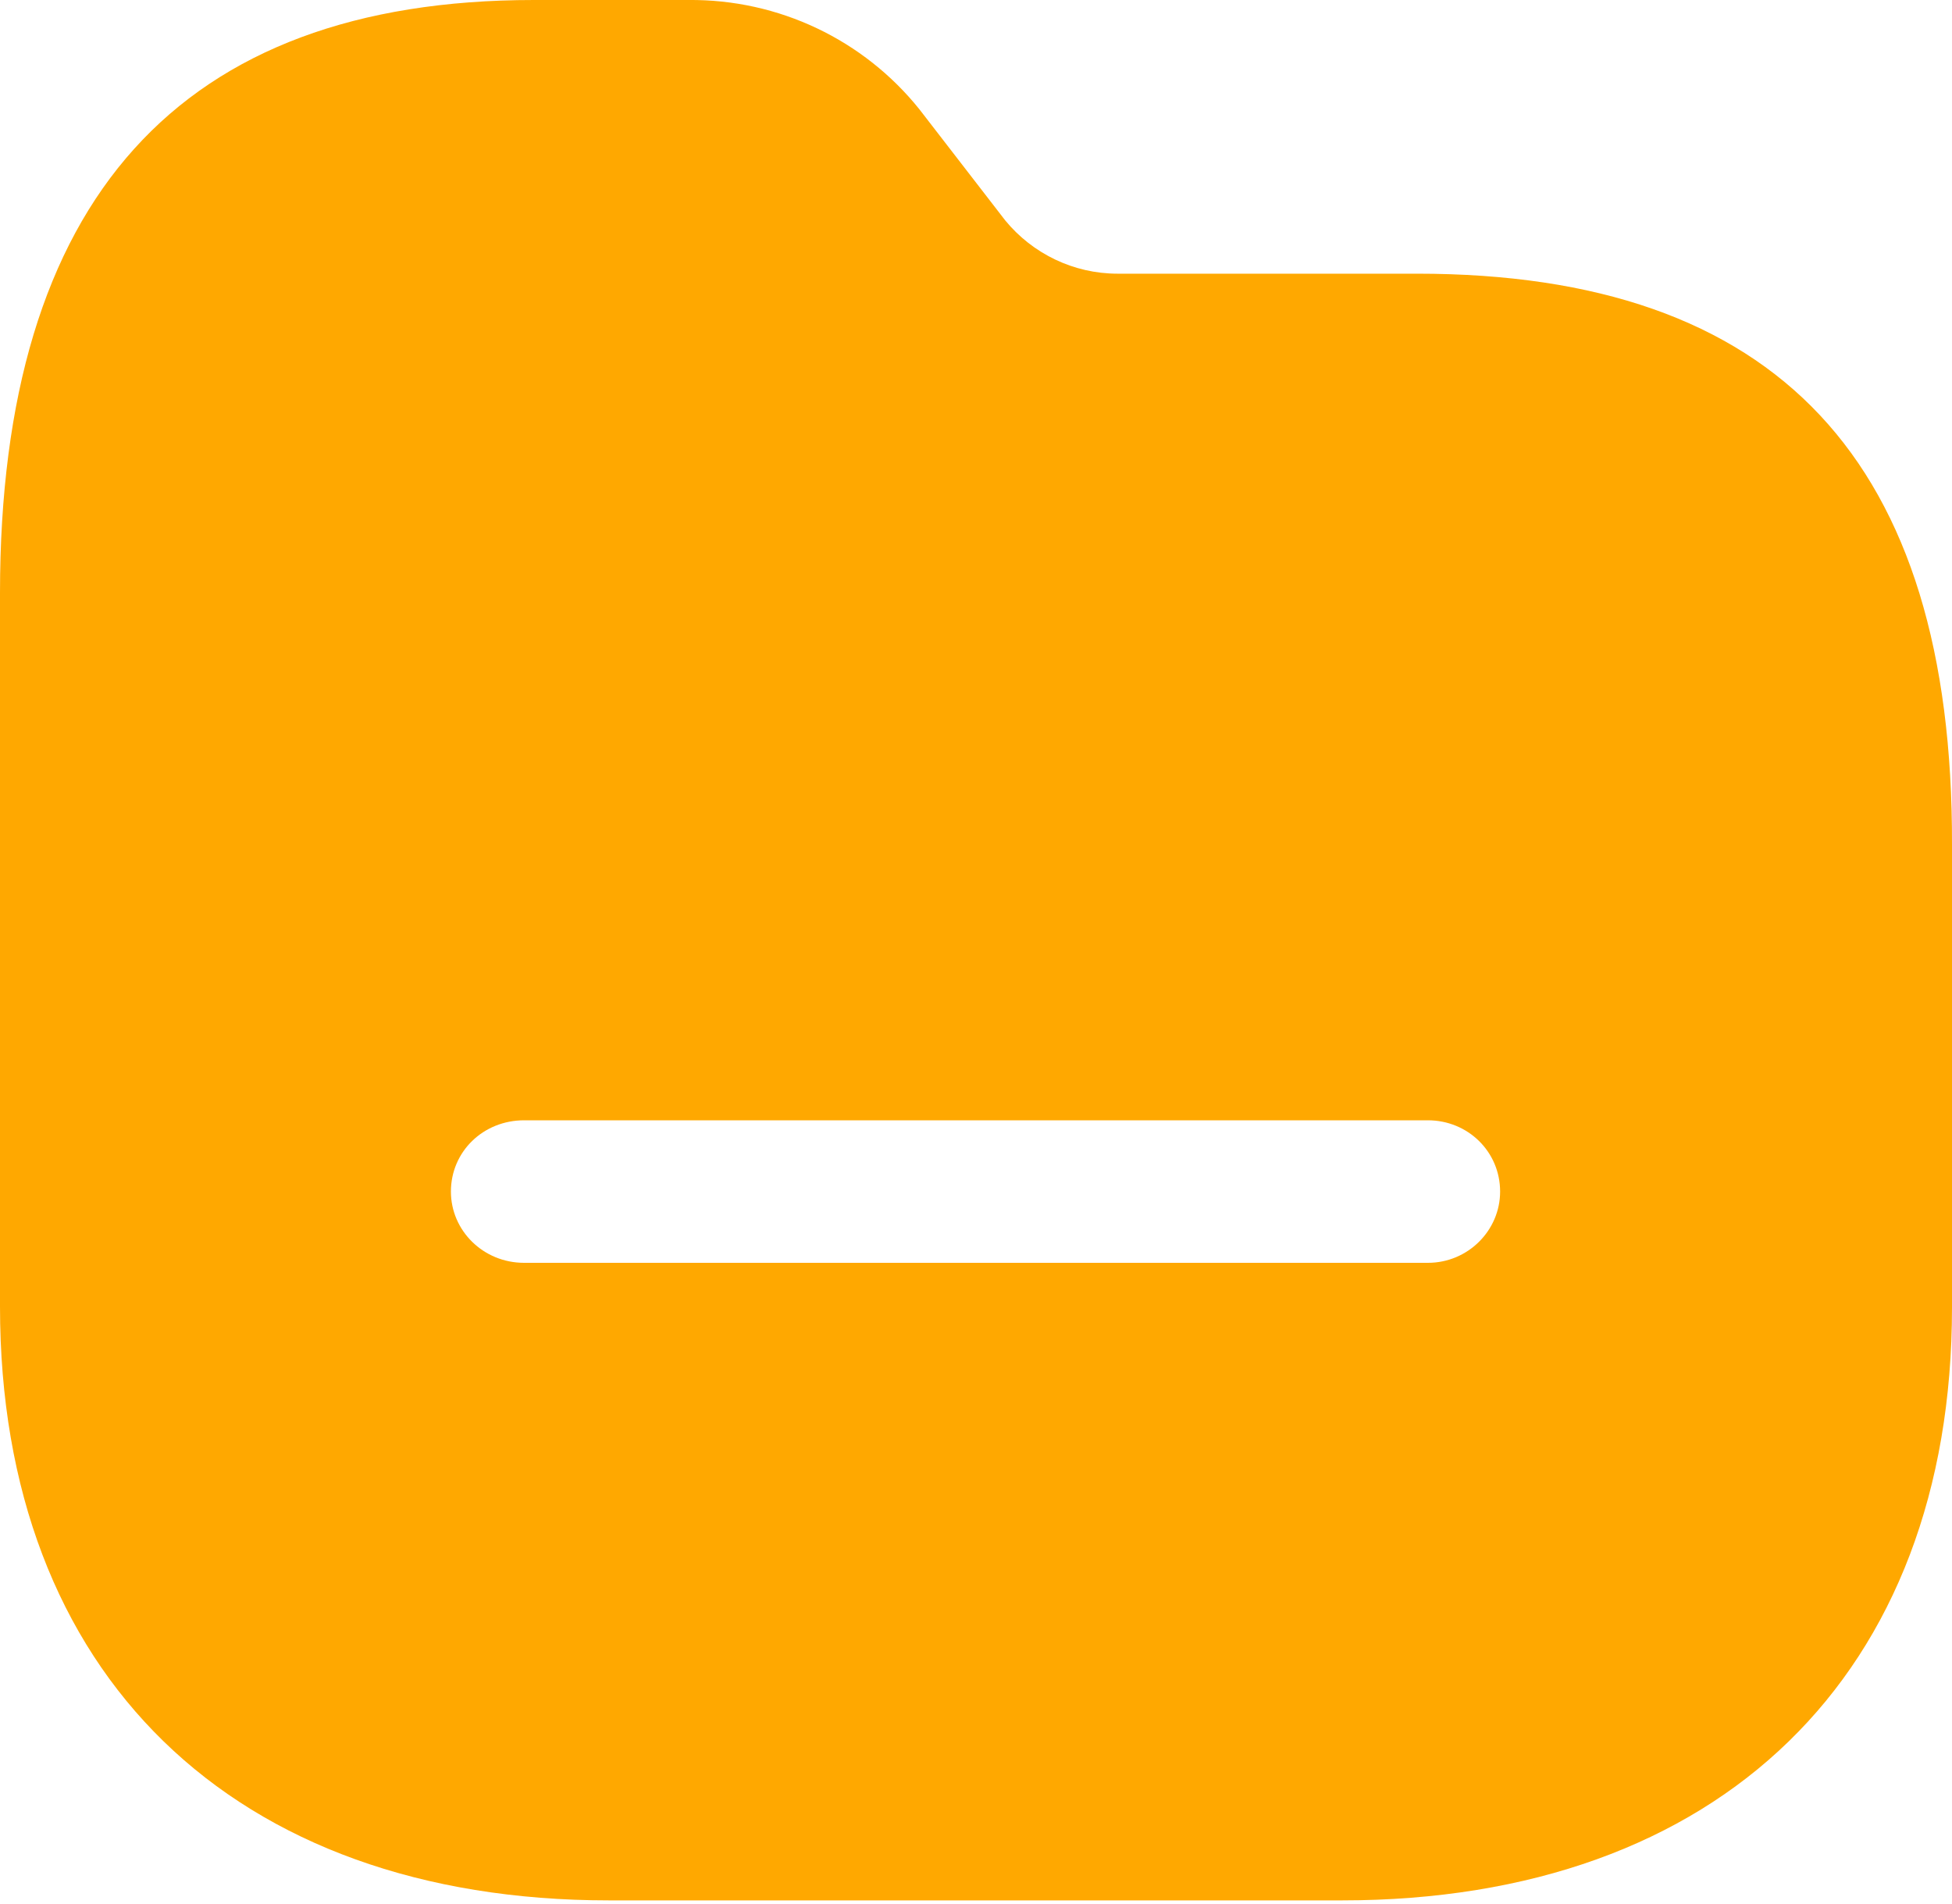 <svg width="40" height="39" viewBox="0 0 40 39" fill="none" xmlns="http://www.w3.org/2000/svg">
<path d="M14.1 0C15.962 -0.019 17.7 0.818 18.84 2.239L20.6 4.517C21.16 5.198 22 5.607 22.9 5.607H29.04C36.42 5.607 40.02 9.442 40 17.307V26.787C40 34.301 35.24 38.934 27.5 38.934H12.48C4.78 38.934 0 34.301 0 26.768V12.148C0 4.089 3.68 0 10.94 0H14.1ZM29.26 22.952H10.74C9.9 22.952 9.24 23.595 9.24 24.412C9.24 25.21 9.9 25.872 10.74 25.872H29.26C30.08 25.872 30.74 25.21 30.74 24.412C30.74 23.595 30.08 22.952 29.26 22.952Z" fill="#FFA800"/>
</svg>
